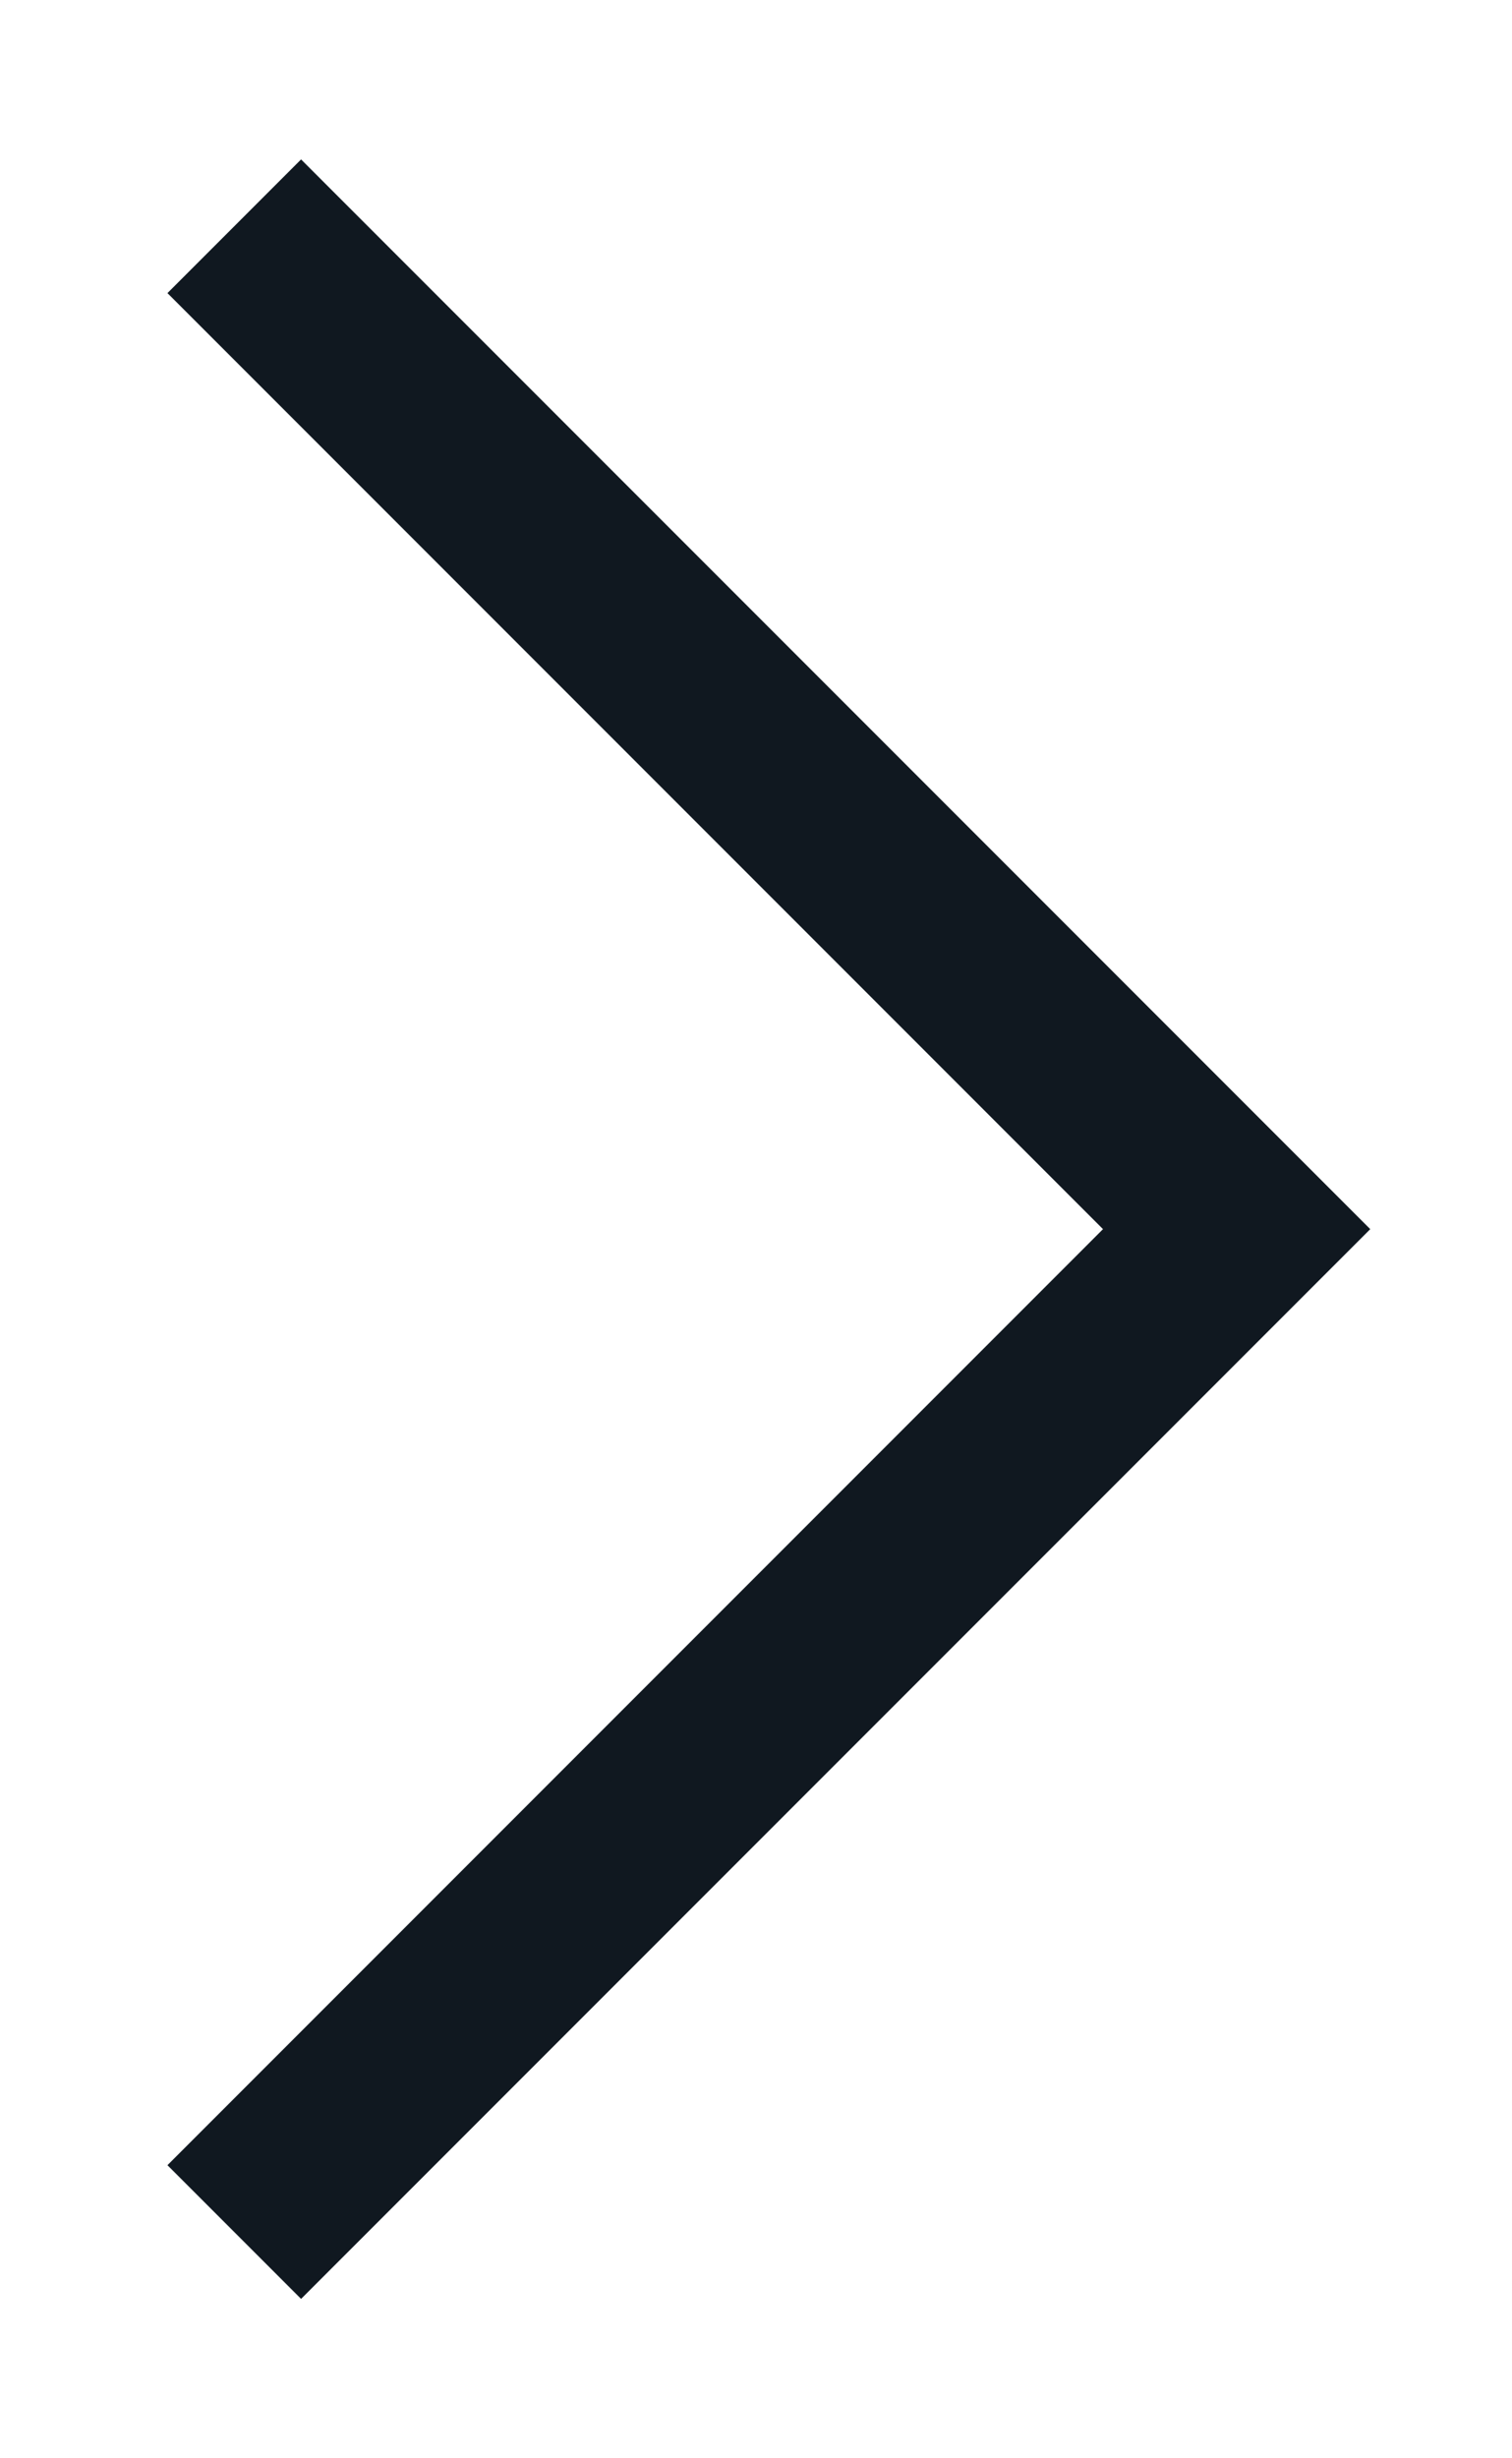 <svg width="8" height="13" viewBox="0 0 8 13" fill="none" xmlns="http://www.w3.org/2000/svg">
<path d="M1.593 12.157L7.25 6.5L1.593 0.843L0.886 1.55L5.836 6.5L0.886 11.45L1.593 12.157Z" fill="#101820"/>
</svg>
